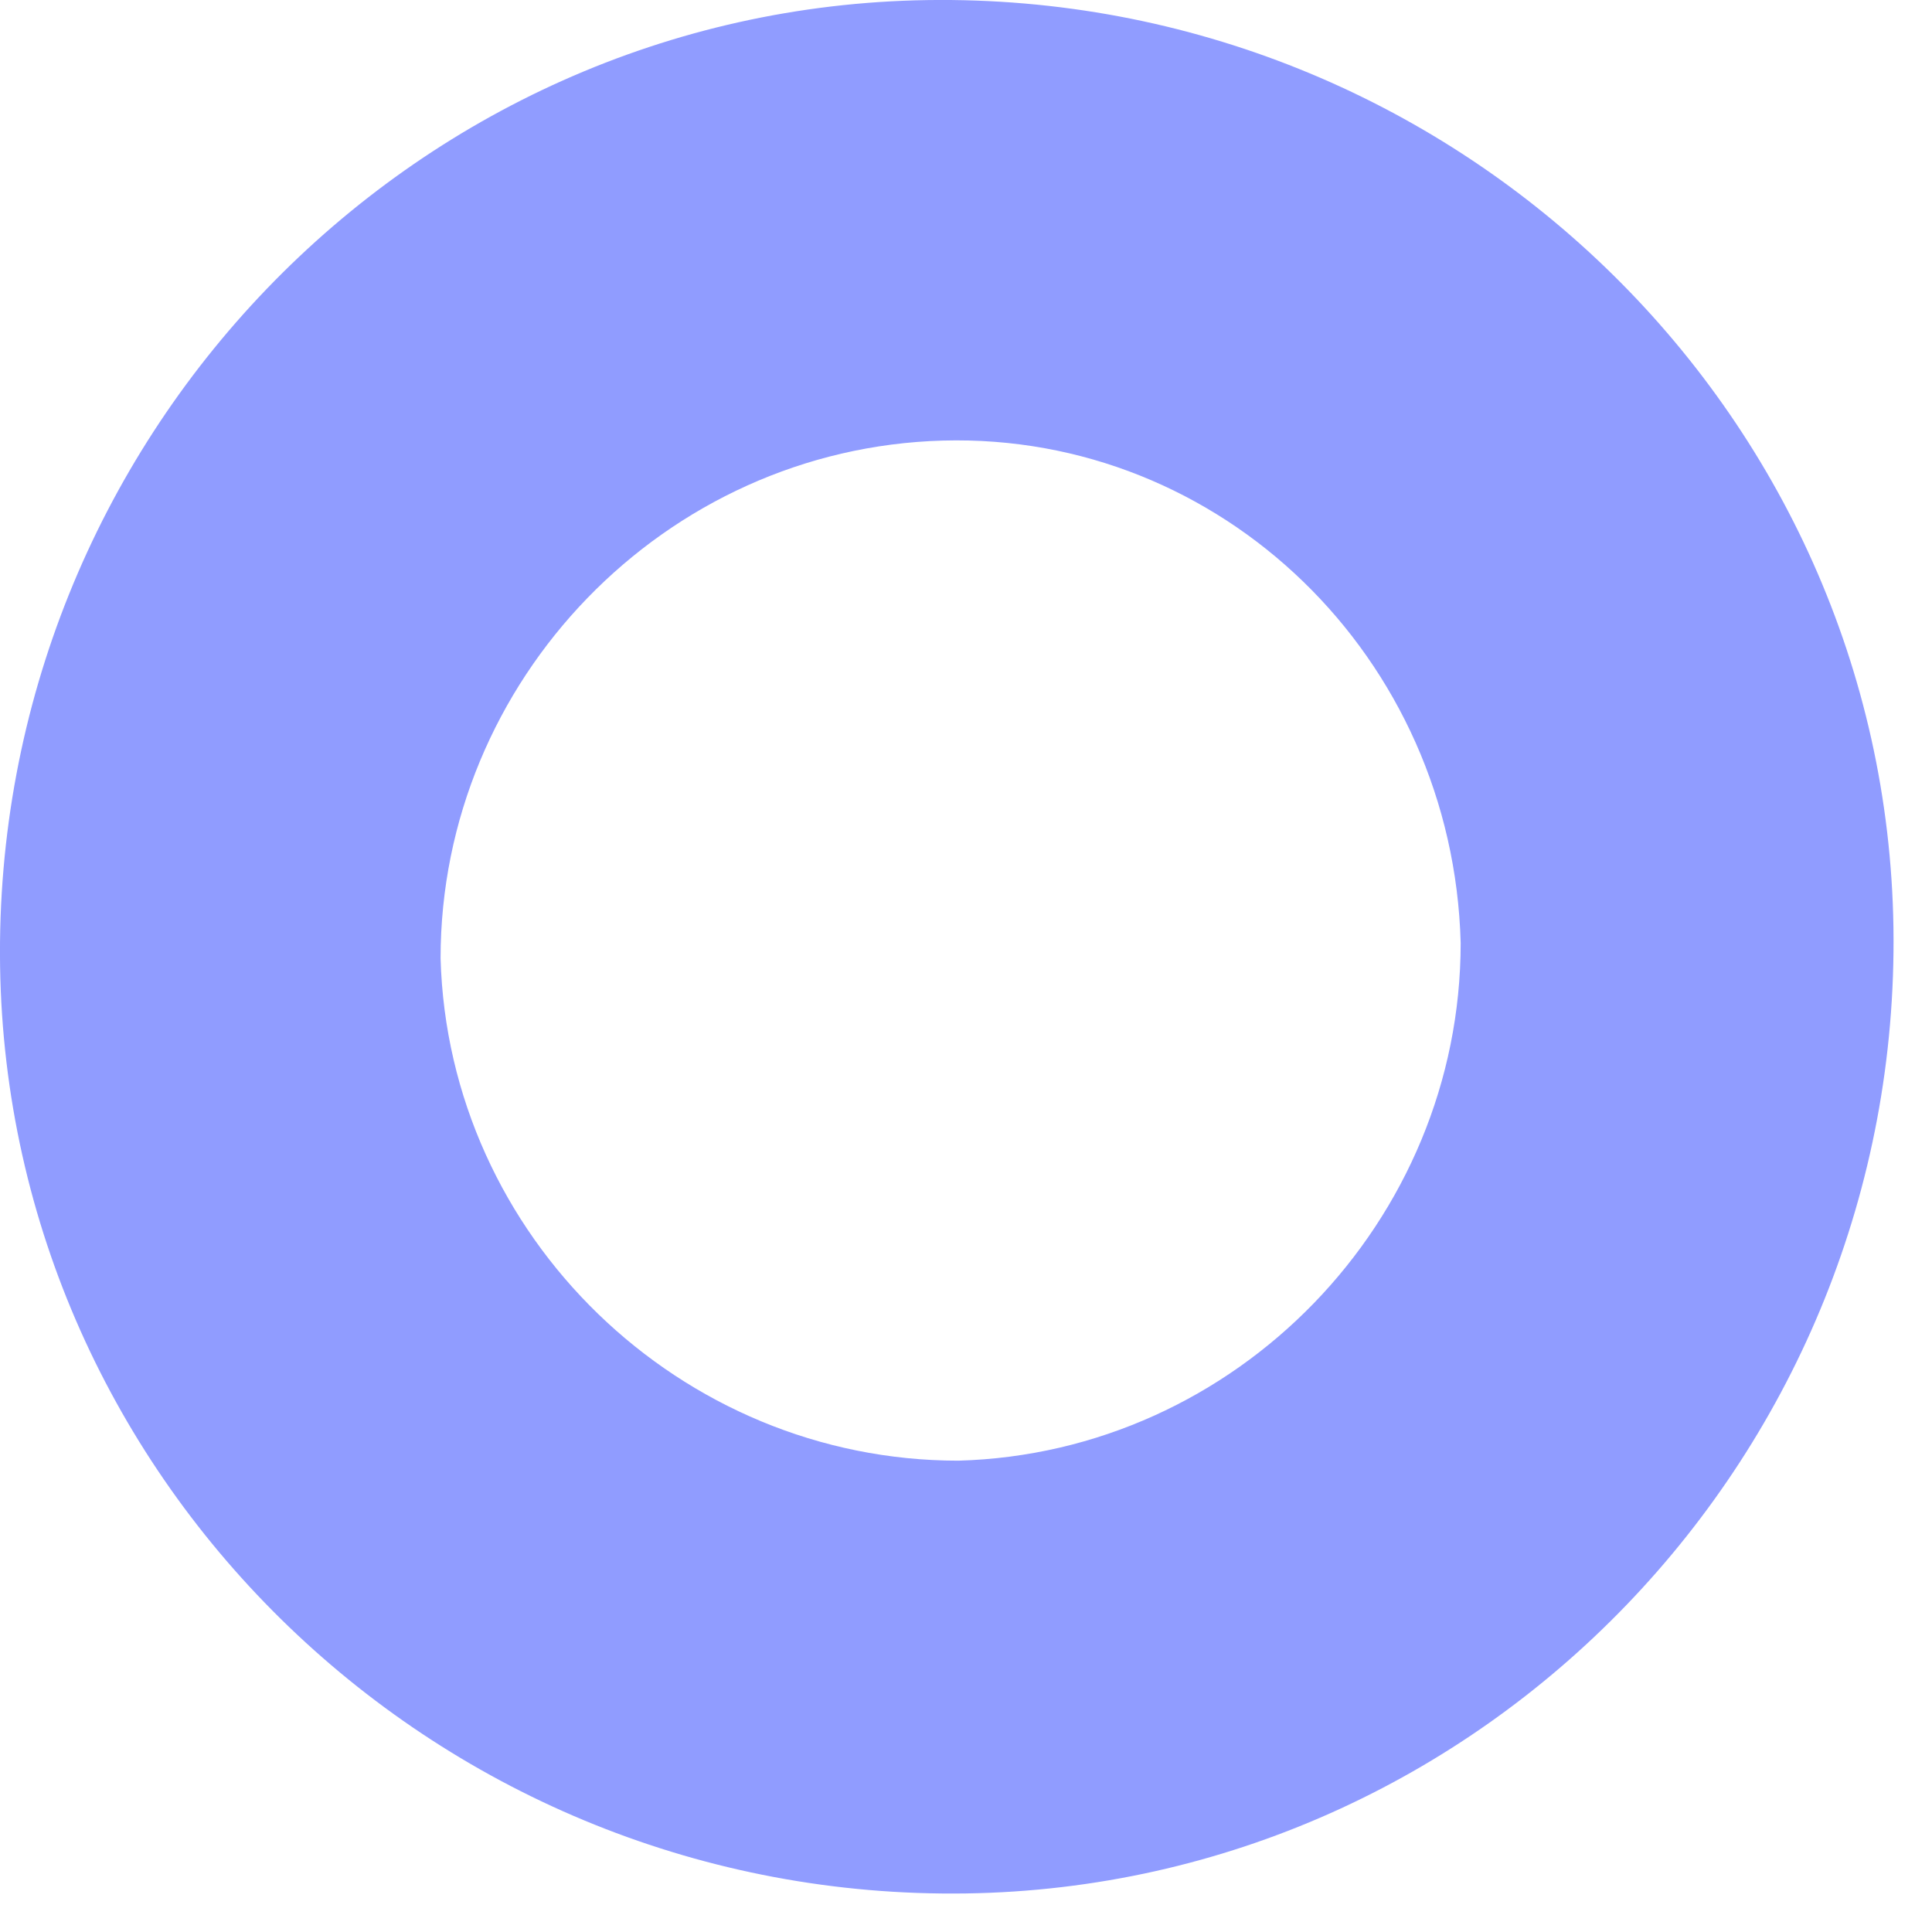 <svg width="25" height="25" viewBox="0 0 25 25" fill="none" xmlns="http://www.w3.org/2000/svg">
<path d="M12.501 24.501C5.701 24.601 0.101 19.201 0.001 12.501C-0.099 5.701 5.301 0.101 12.001 0.001C18.801 -0.099 24.401 5.301 24.501 12.001C24.601 18.801 19.201 24.401 12.501 24.501ZM12.201 5.701C8.601 5.801 5.701 8.801 5.701 12.401C5.801 16.001 8.801 18.901 12.401 18.901C16.001 18.801 18.901 15.801 18.901 12.201C18.801 8.501 15.801 5.601 12.201 5.701Z" fill="#909CFF"/>
</svg>
